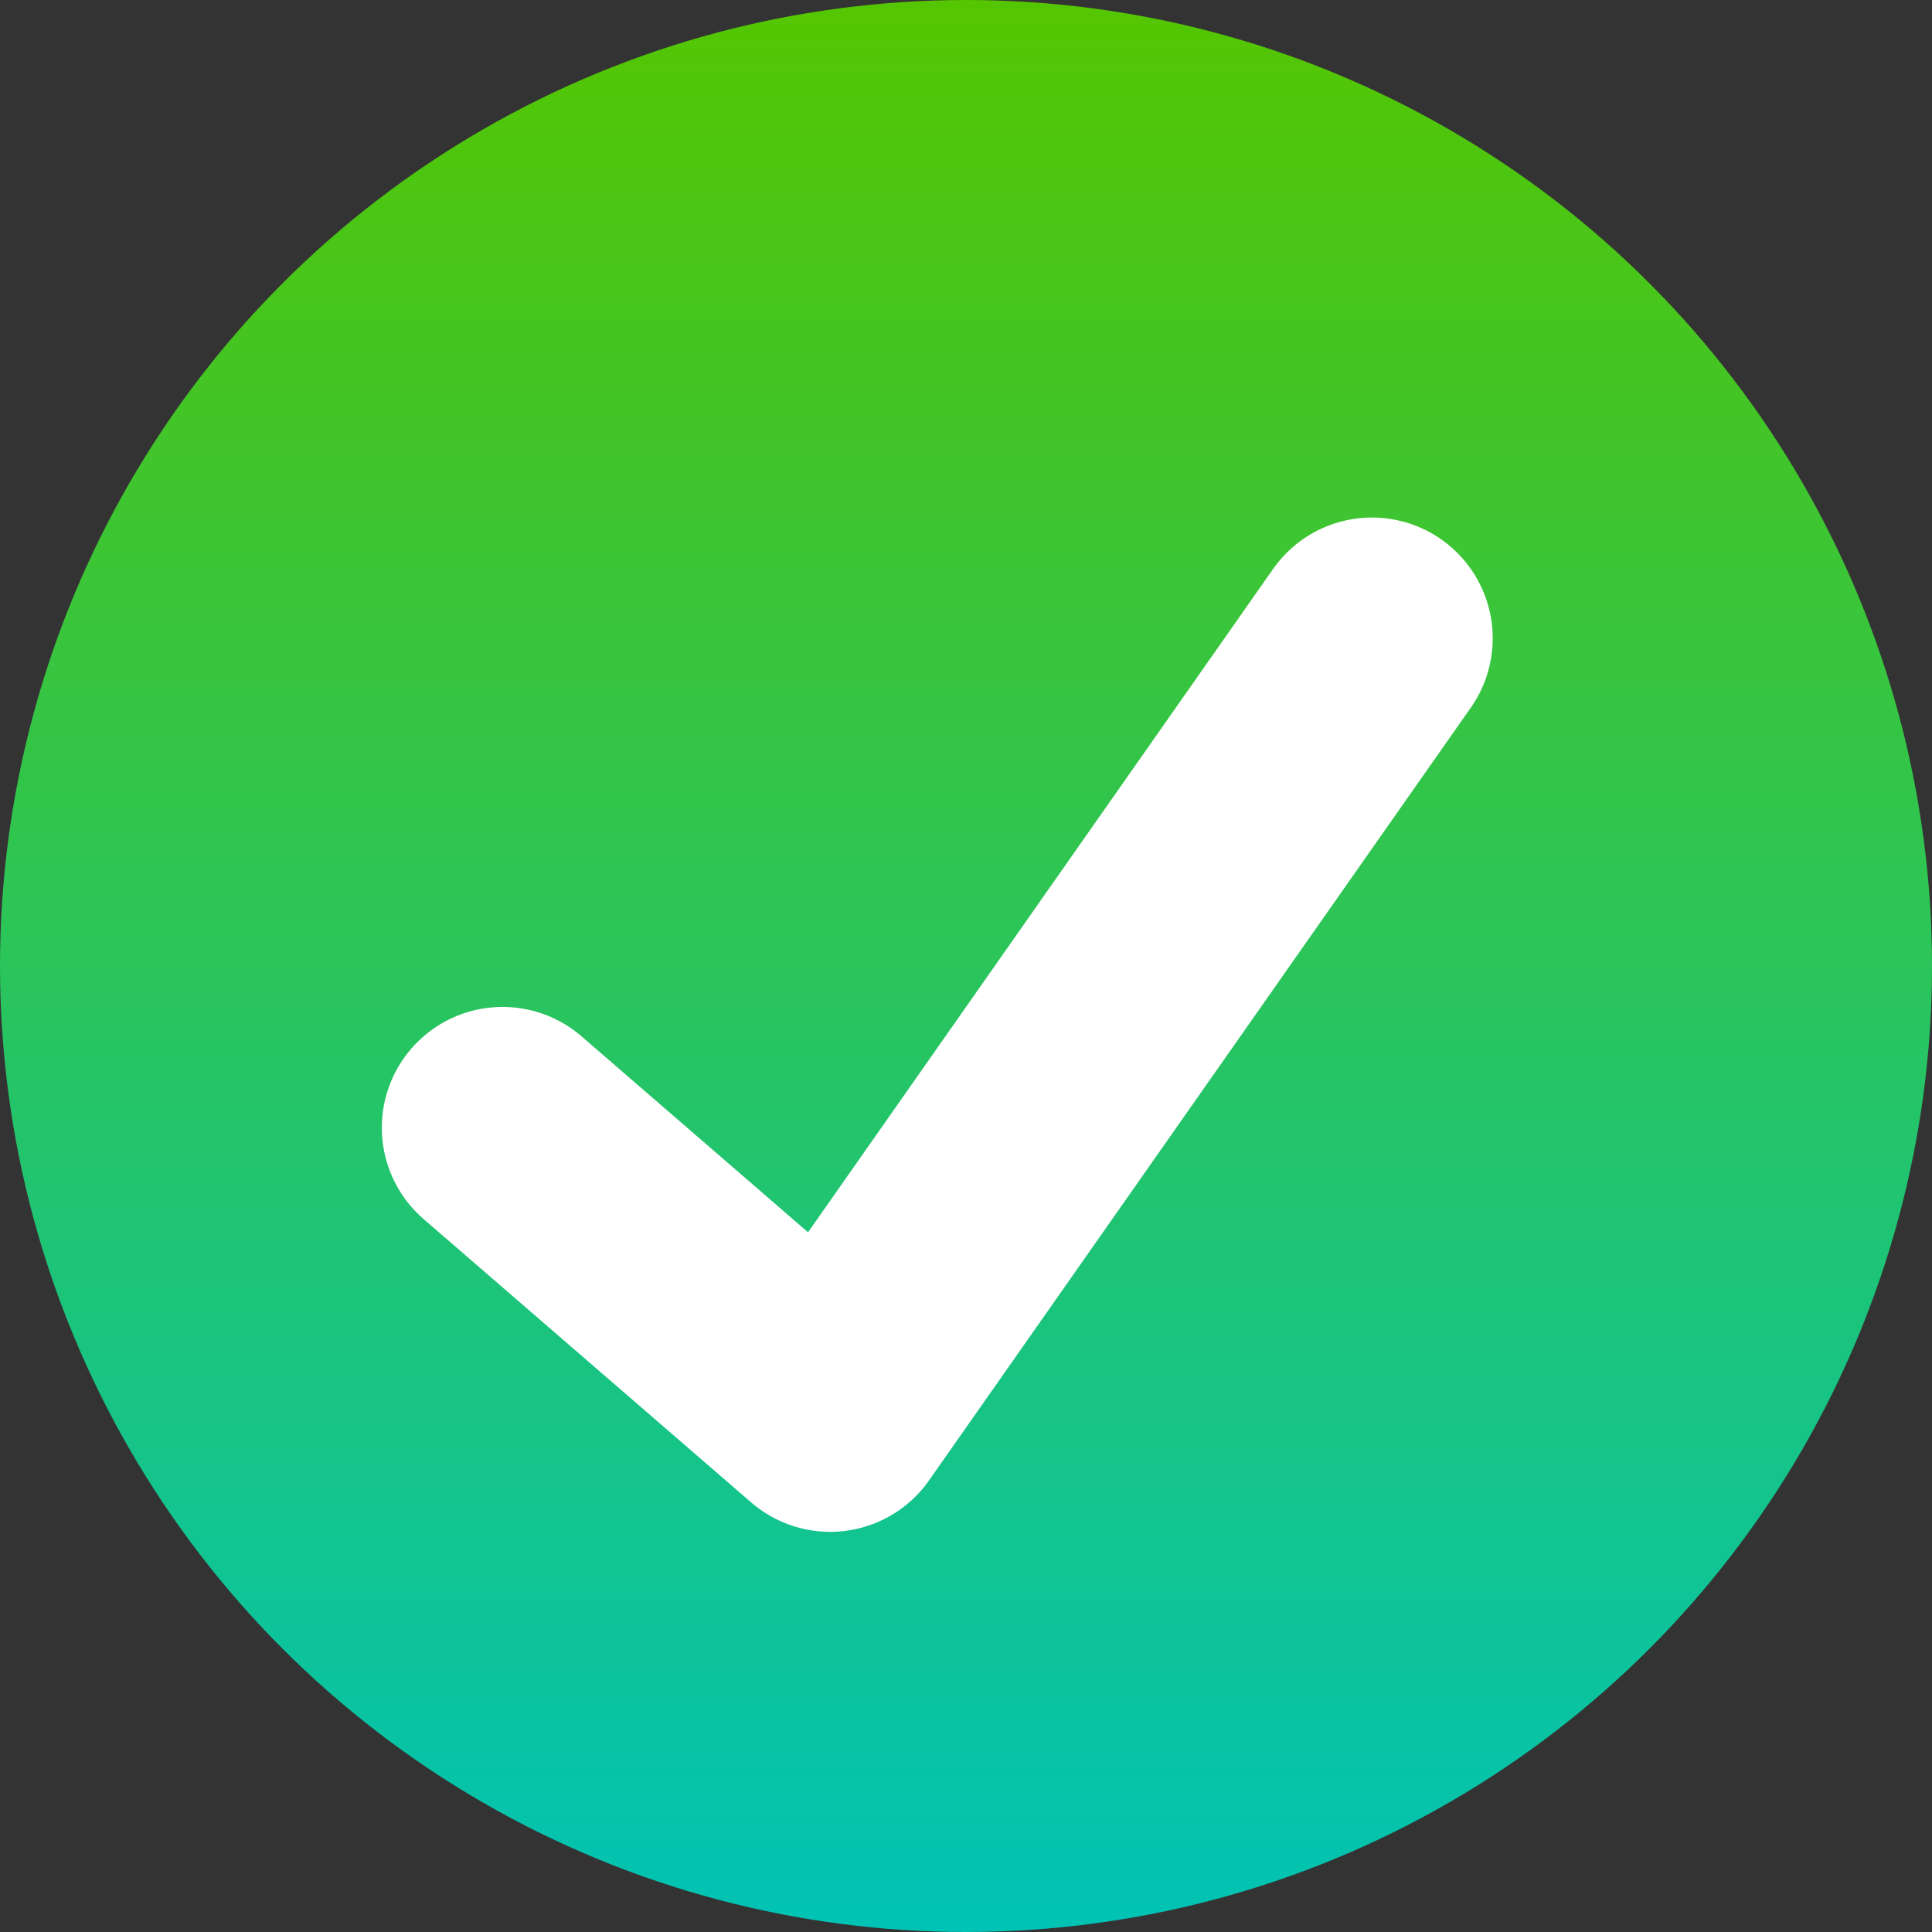 <?xml version="1.0" encoding="UTF-8"?>
<svg width="16px" height="16px" viewBox="0 0 16 16" version="1.1" xmlns="http://www.w3.org/2000/svg" xmlns:xlink="http://www.w3.org/1999/xlink">
    <rect x="0" y="0" width="16" height="16" fill="#333333" stroke="none"/>
    <title>ok</title>
    <defs>
        <linearGradient x1="50%" y1="0%" x2="50%" y2="100%" id="linearGradient-1">
            <stop stop-color="#55C600" offset="0%"></stop>
            <stop stop-color="#00C3B6" offset="100%"></stop>
        </linearGradient>
    </defs>
    <g id="驱动管理一期1052" stroke="none" stroke-width="1" fill="none" fill-rule="evenodd">
        <g id="画板" transform="translate(-272, -626)">
            <g id="ok" transform="translate(272, 626)">
                <circle id="Oval-127" fill="url(#linearGradient-1)" cx="8" cy="8" r="8"></circle>
                <polyline id="Path-1766" stroke="#FFFFFF" stroke-width="2" stroke-linecap="round" stroke-linejoin="round" points="4.162 9.339 6.875 11.686 11.362 5.286"></polyline>
            </g>
        </g>
    </g>
</svg>
